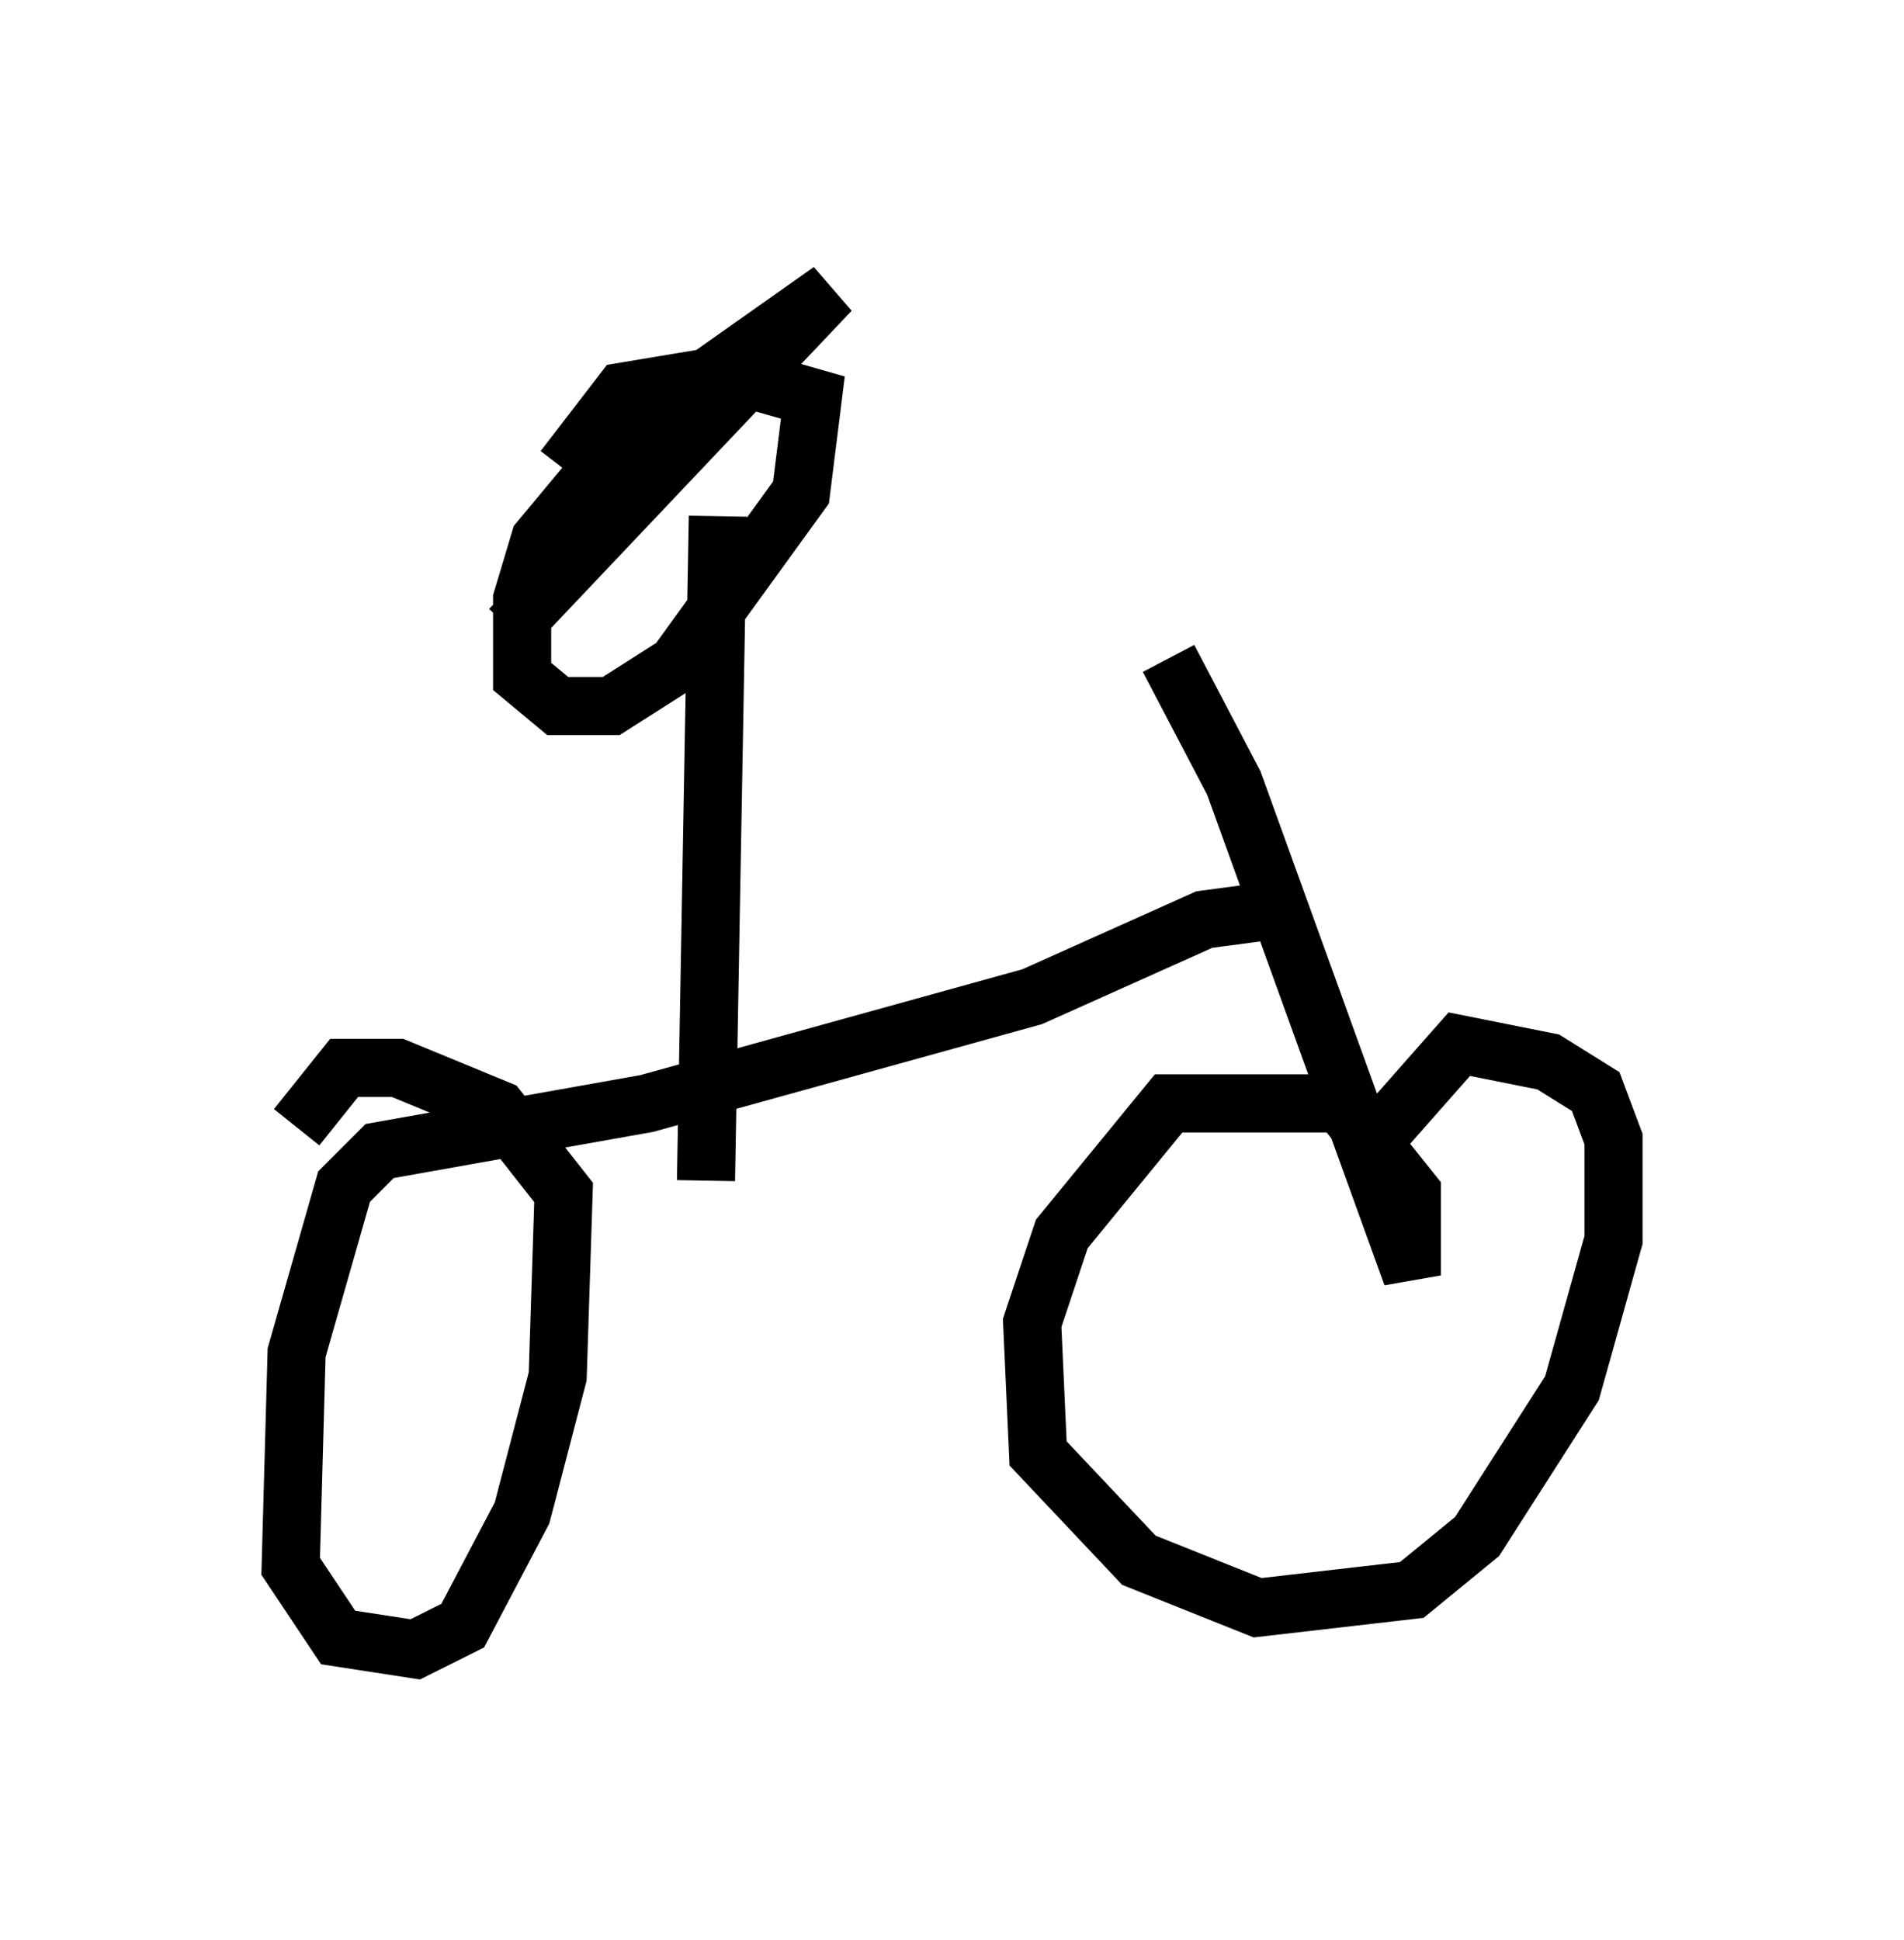 <?xml version="1.0" encoding="utf-8" ?>
<svg baseProfile="full" height="33.377" version="1.1" width="32.765" xmlns="http://www.w3.org/2000/svg" xmlns:ev="http://www.w3.org/2001/xml-events" xmlns:xlink="http://www.w3.org/1999/xlink"><defs /><rect fill="white" height="33.377" width="32.765" x="0" y="0" /><path d="M19.496, 10.921 m0.613, 0.408 l1.123, 2.144 3.063, 8.473 l0.0, -1.429 -1.225, -1.531 l-2.96, 0.0 -1.838, 2.246 l-0.51, 1.531 0.102, 2.246 l1.735, 1.838 2.042, 0.817 l2.654, -0.306 1.123, -0.919 l1.633, -2.552 0.715, -2.552 l0.0, -1.735 -0.306, -0.817 l-0.817, -0.51 -1.531, -0.306 l-1.531, 1.735 m-1.327, -4.083 l-1.531, 0.204 -2.96, 1.327 l-6.635, 1.838 -4.594, 0.817 l-0.613, 0.613 -0.817, 2.858 l-0.102, 3.675 0.817, 1.225 l1.327, 0.204 0.817, -0.408 l1.021, -1.94 0.613, -2.348 l0.102, -3.165 -1.123, -1.429 l-1.735, -0.715 -0.919, 0.0 l-0.817, 1.021 m7.044, 0.919 l0.204, -11.433 m-3.573, 1.94 l5.513, -5.819 -3.471, 2.45 l-1.531, 1.838 -0.306, 1.021 l0.0, 1.327 0.613, 0.51 l0.919, 0.0 1.123, -0.715 l2.144, -2.96 0.204, -1.633 l-1.429, -0.408 -1.838, 0.306 l-1.021, 1.327 " fill="none" stroke="black" stroke-width="1" /></svg>